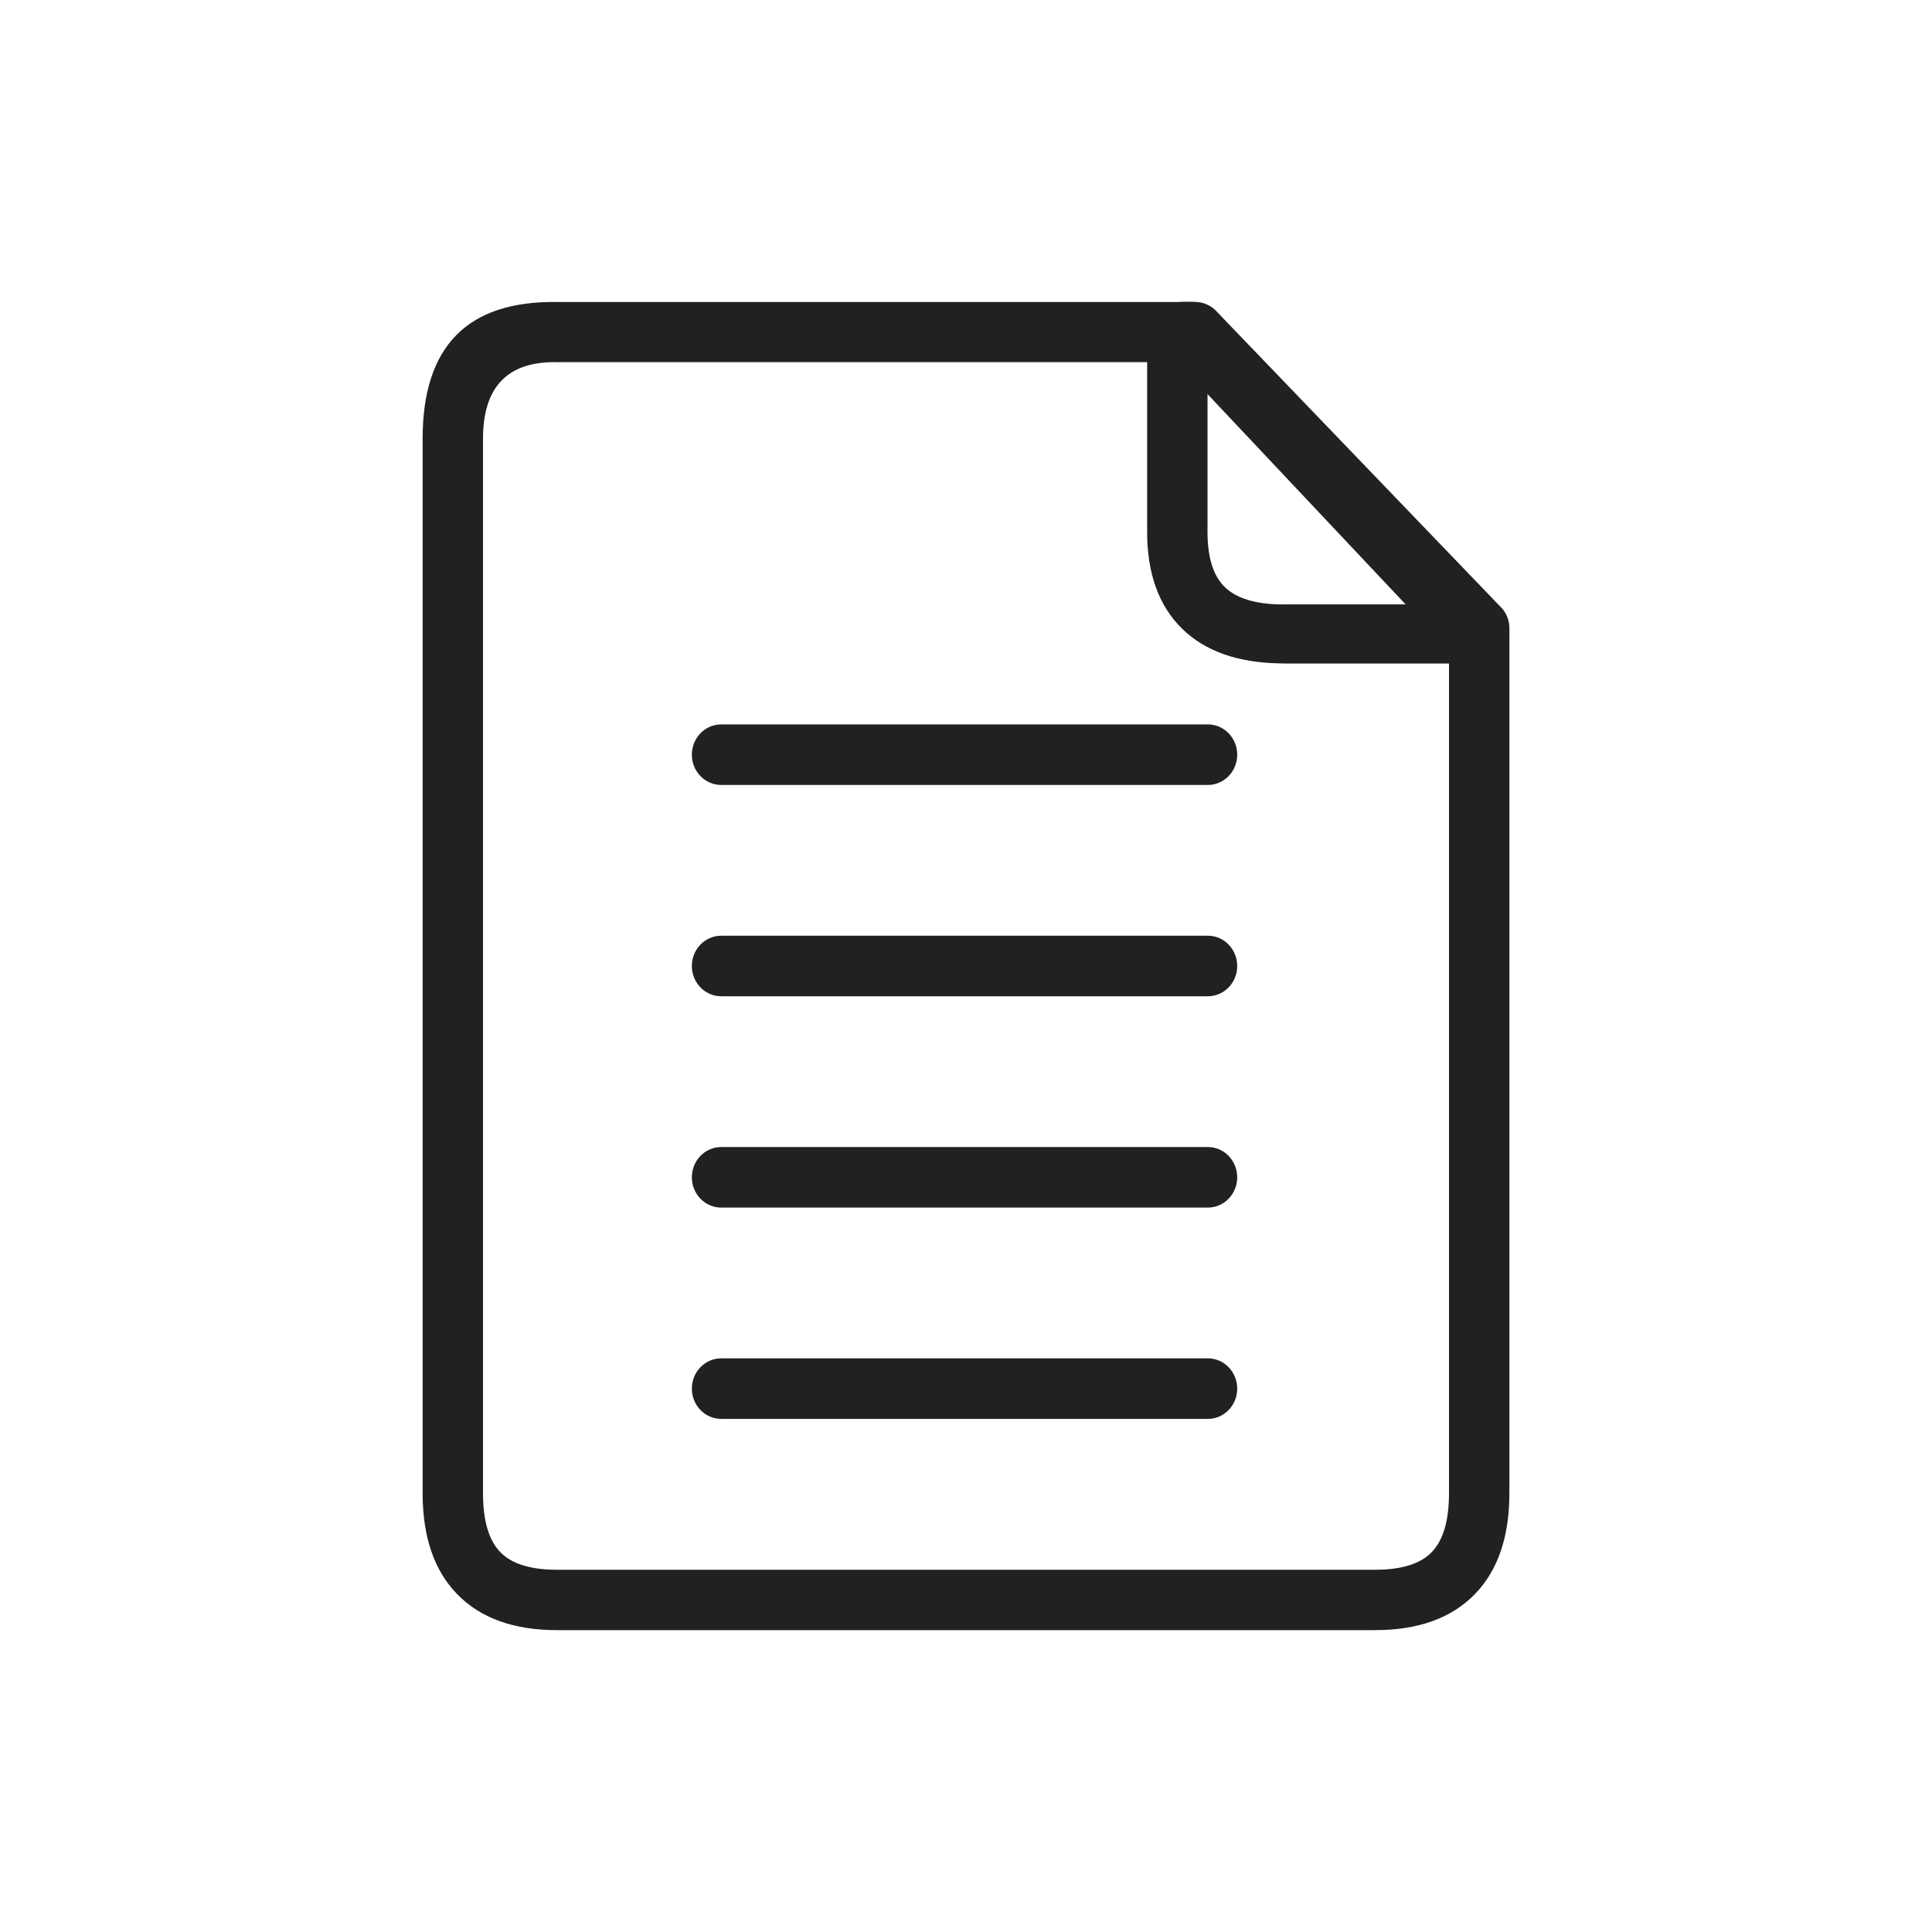 <?xml version="1.0" ?><!DOCTYPE svg  PUBLIC '-//W3C//DTD SVG 1.1//EN'  'http://www.w3.org/Graphics/SVG/1.1/DTD/svg11.dtd'><svg height="2048px" style="shape-rendering:geometricPrecision; text-rendering:geometricPrecision; image-rendering:optimizeQuality; fill-rule:evenodd; clip-rule:evenodd" viewBox="0 0 2048 2048" width="2048px" xml:space="preserve" xmlns="http://www.w3.org/2000/svg" xmlns:xlink="http://www.w3.org/1999/xlink"><defs><style type="text/css">
   <![CDATA[
    .fil0 {fill:none}
    .fil1 {fill:#212121;fill-rule:nonzero}
   ]]>
  </style></defs><g id="Layer_x0020_1"><g id="_271277728"><rect class="fil0" height="2048" id="_271275808" width="2048"/><rect class="fil0" height="1536" id="_271276144" width="1536" x="255.999" y="255.999"/></g><path class="fil1" d="M1286.69 331.732l304.551 323.313 0.057 -0.053c5.823,6.182 8.706,14.069 8.705,21.941l0.002 0 0 905.966c0,46.294 -12.239,81.989 -36.709,107.075 -24.728,25.35 -59.936,38.028 -105.619,38.028l-867.335 0c-45.683,0 -80.894,-12.678 -105.626,-38.028 -24.473,-25.083 -36.713,-60.774 -36.713,-107.065l0 -1117.82c0,-98.081 47.569,-146.406 142.703,-144.945l0.115 0 0.002 -0.12c0.782,0.012 1.557,0.053 2.324,0.12l668.79 -0.011 0 -0.124c9.976,0 18.884,4.565 24.752,11.719zm249.313 357.787l-287.895 -305.631 -654.934 0.011c-1.097,0.097 -2.21,0.138 -3.334,0.12l0.002 -0.122c-51.889,-0.757 -77.838,26.313 -77.838,81.195l0 1117.82c0,29.094 6.156,49.952 18.463,62.565 12.048,12.35 32.008,18.526 59.875,18.526l867.335 0c27.865,0 47.823,-6.177 59.868,-18.526 12.305,-12.614 18.458,-33.475 18.458,-62.576l0 -893.381zm-945.297 -369.371l0.001 0"/><polyline class="fil0" points="1254.17,351.998 1266.37,351.998 1568,665.795 1568,676.919 "/><path class="fil1" d="M1254.17 320c-17.672,0 -31.998,14.327 -31.998,31.998 0,17.223 13.609,31.266 30.659,31.969l-9.463 -9.845 10.802 -10.391 0 20.265c-0.449,0 -0.895,-0.012 -1.339,-0.03l283.216 294.634c0.875,16.89 14.848,30.315 31.955,30.315 17.672,0 31.998,-14.327 31.998,-31.998l0 -11.124 -0.001 0c0.002,-7.978 -2.962,-15.969 -8.928,-22.175l-23.069 22.175 22.998 -22.124 -300.011 -312.108c-5.87,-7.064 -14.72,-11.563 -24.622,-11.563l-12.196 0zm302.268 356.919l-11.435 11.001 -0.008 -0.009 11.434 -10.991 -20.426 0c0,0.565 0.014,1.126 0.044,1.683l8.948 9.308 -0.063 0.06c12.247,12.741 32.504,13.141 45.245,0.894 3.599,-3.459 6.211,-7.558 7.834,-11.946l-41.572 0z"/><path class="fil1" d="M1280.37 832.096c17.193,0 31.133,-14.37 31.133,-32.096 0,-17.726 -13.939,-32.096 -31.133,-32.096l-515.848 0c-17.193,0 -31.133,14.37 -31.133,32.096 0,17.726 13.939,32.096 31.133,32.096l515.848 0z"/><path class="fil1" d="M1561.86 703.372c17.672,0 31.998,-14.04 31.998,-31.358 0,-17.319 -14.327,-31.358 -31.998,-31.358l-200.705 0c-6.139,0 1.187,0.162 -3.11,0.097 -27.797,-0.419 -47.799,-6.658 -60.004,-18.702 -12.025,-11.868 -18.039,-31.292 -18.039,-58.256 0,-6.158 -0.164,1.374 -0.102,-2.717l0.123 0.002 0.001 -0.475 0.002 0 0 -208.608c0,-17.319 -14.327,-31.358 -31.998,-31.358 -17.672,0 -31.998,14.04 -31.998,31.358l0 208.608 0.119 0c-0.096,5.826 -0.144,-0.83 -0.144,3.189 0,44.024 12.262,78.149 36.788,102.353 24.346,24.025 59.183,36.392 104.503,37.075 6.604,0.1 0.06,0.149 3.859,0.149l200.705 0z"/><path class="fil1" d="M1280.37 1056.09c17.193,0 31.133,-14.37 31.133,-32.096 0,-17.726 -13.939,-32.096 -31.133,-32.096l-515.848 0c-17.193,0 -31.133,14.37 -31.133,32.096 0,17.726 13.939,32.096 31.133,32.096l515.848 0z"/><path class="fil1" d="M1280.37 1280.09c17.193,0 31.133,-14.37 31.133,-32.096 0,-17.726 -13.939,-32.096 -31.133,-32.096l-515.848 0c-17.193,0 -31.133,14.37 -31.133,32.096 0,17.726 13.939,32.096 31.133,32.096l515.848 0z"/><path class="fil1" d="M1280.37 1504.09c17.193,0 31.133,-14.37 31.133,-32.096 0,-17.726 -13.939,-32.096 -31.133,-32.096l-515.848 0c-17.193,0 -31.133,14.37 -31.133,32.096 0,17.726 13.939,32.096 31.133,32.096l515.848 0z"/></g></svg>